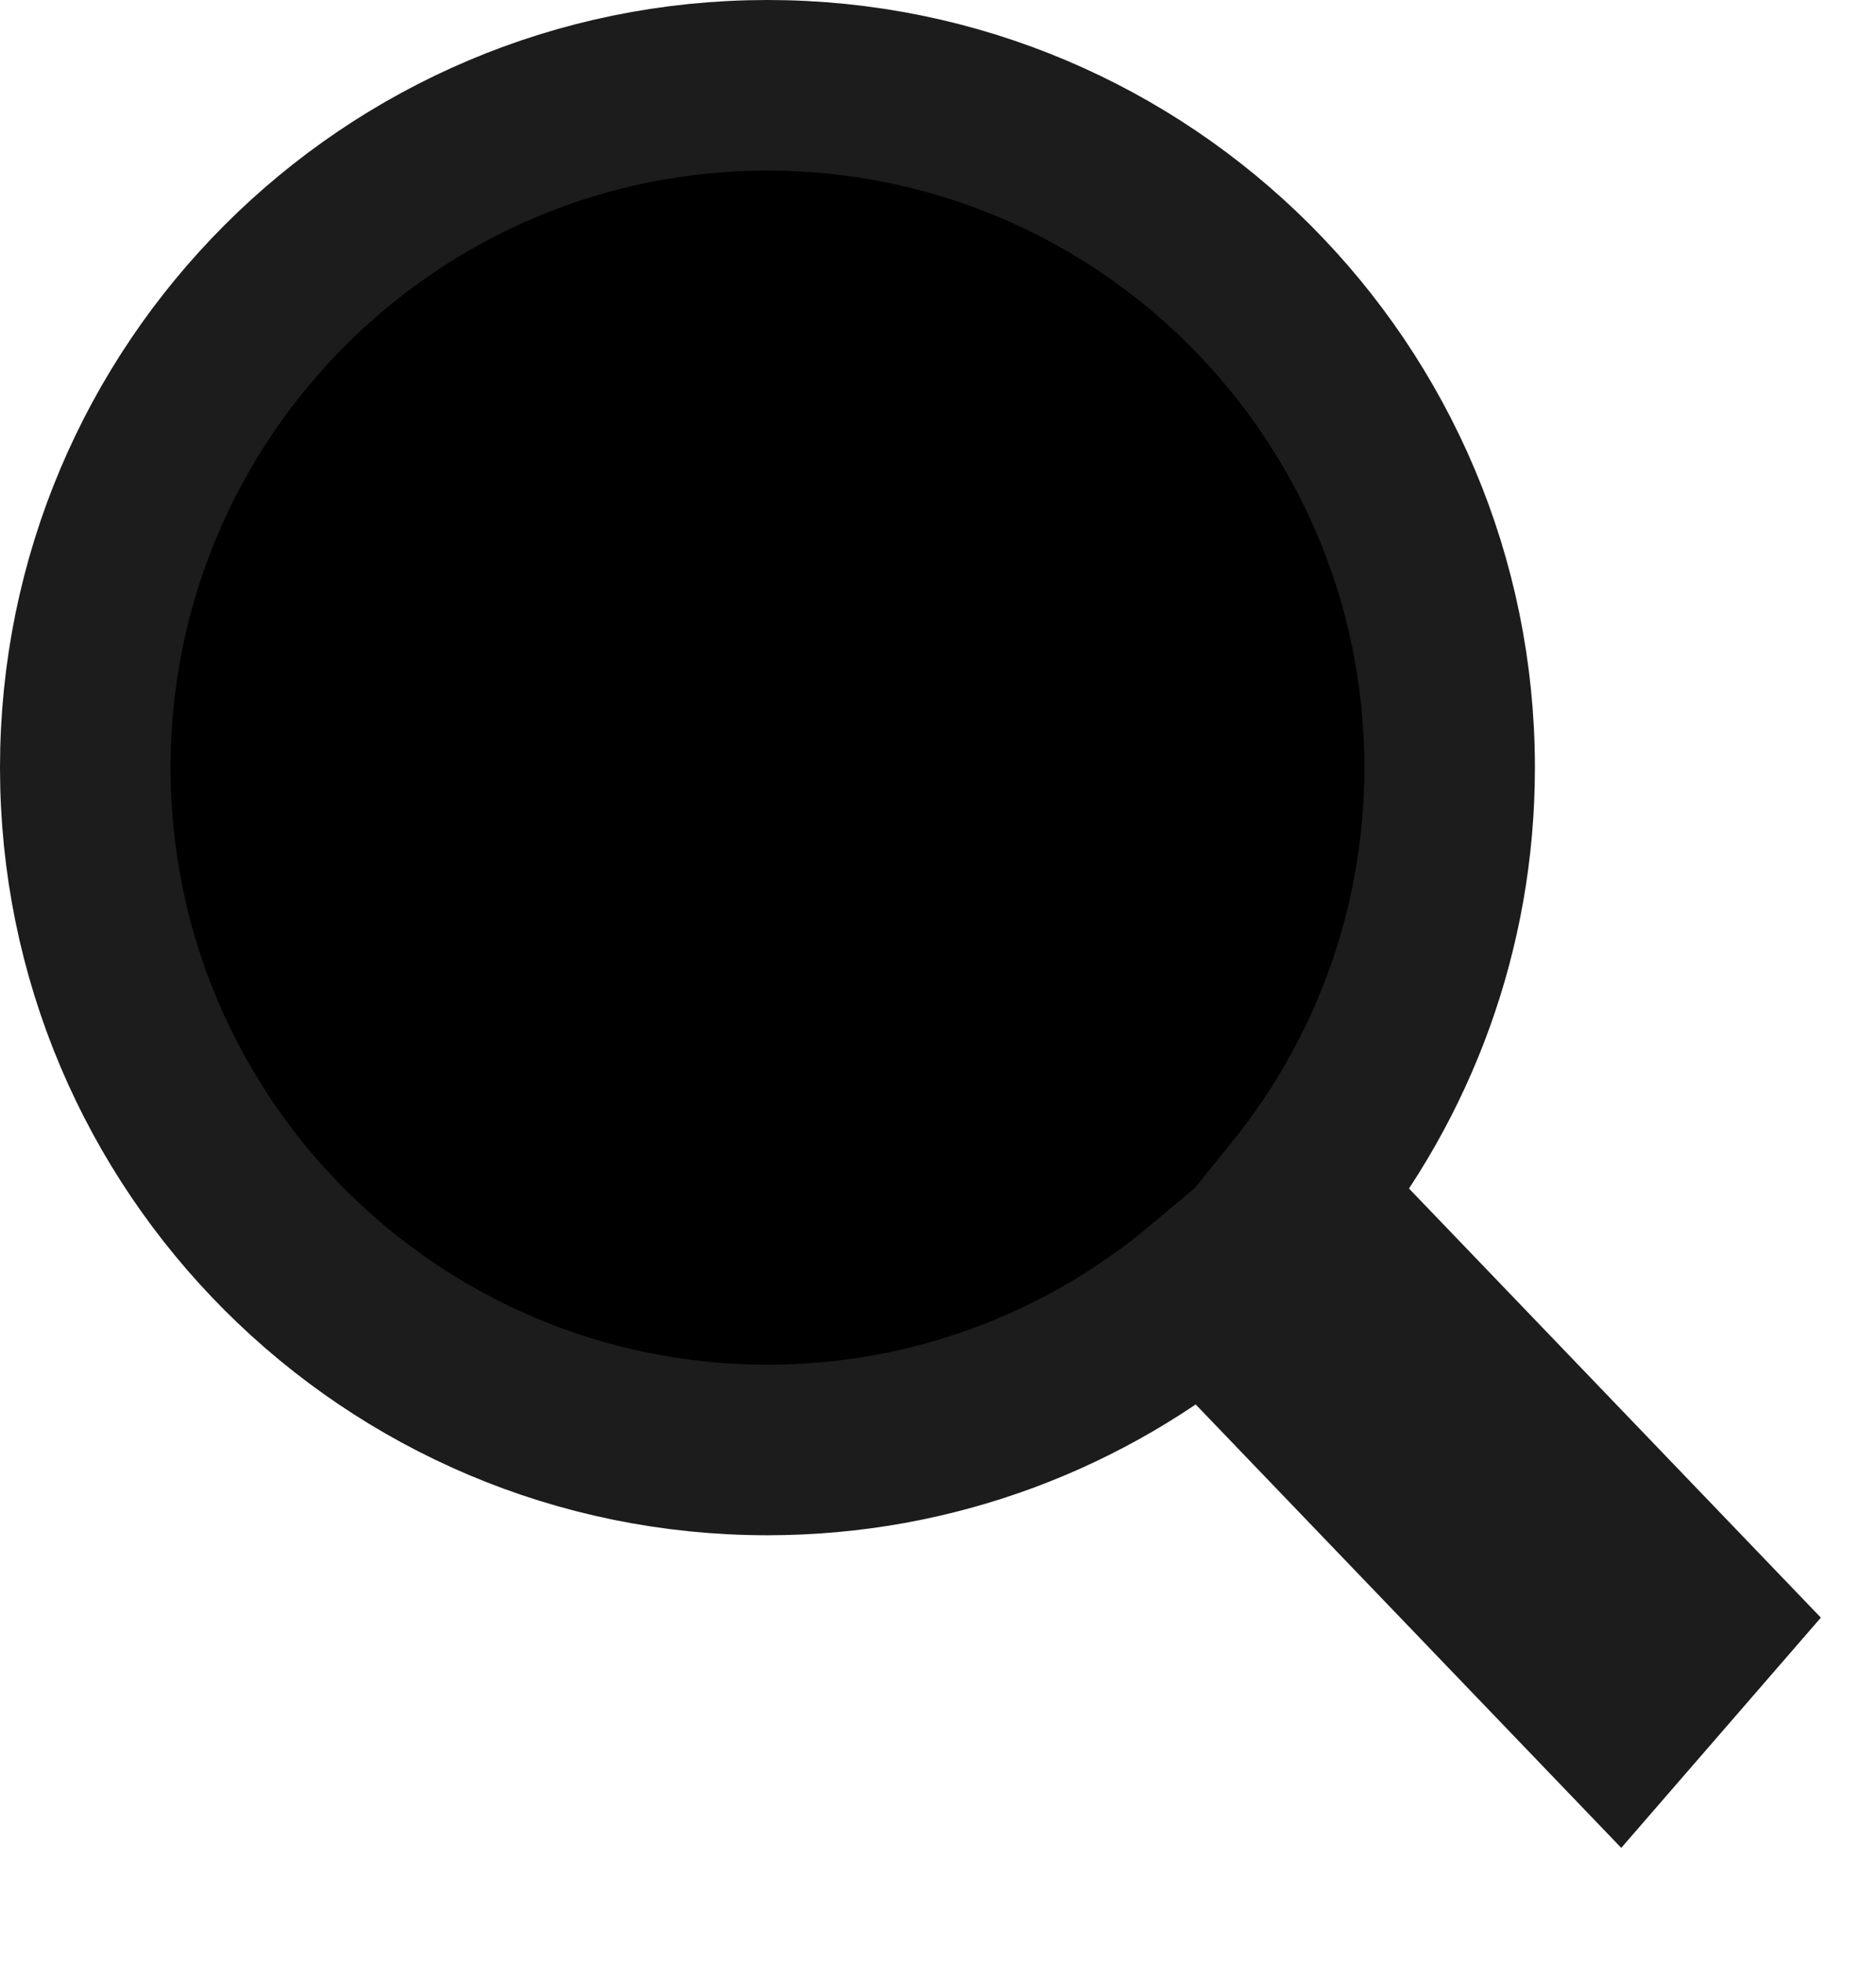 <svg xmlns="http://www.w3.org/2000/svg" xmlns:xlink="http://www.w3.org/1999/xlink" width="22px" height="23px">
    <path fill-rule="evenodd"  stroke="rgb(28, 28, 28)" stroke-width="2px" stroke-linecap="butt" stroke-linejoin="miter" d="M20.000,19.000 L18.975,20.182 L14.130,15.135 C12.741,16.298 10.953,17.000 9.000,17.000 C4.582,17.000 1.000,13.418 1.000,9.000 C1.000,4.582 4.582,1.000 9.000,1.000 C13.418,1.000 17.000,4.582 17.000,9.000 C17.000,10.904 16.332,12.650 15.222,14.023 L20.000,19.000 Z"/>
</svg>